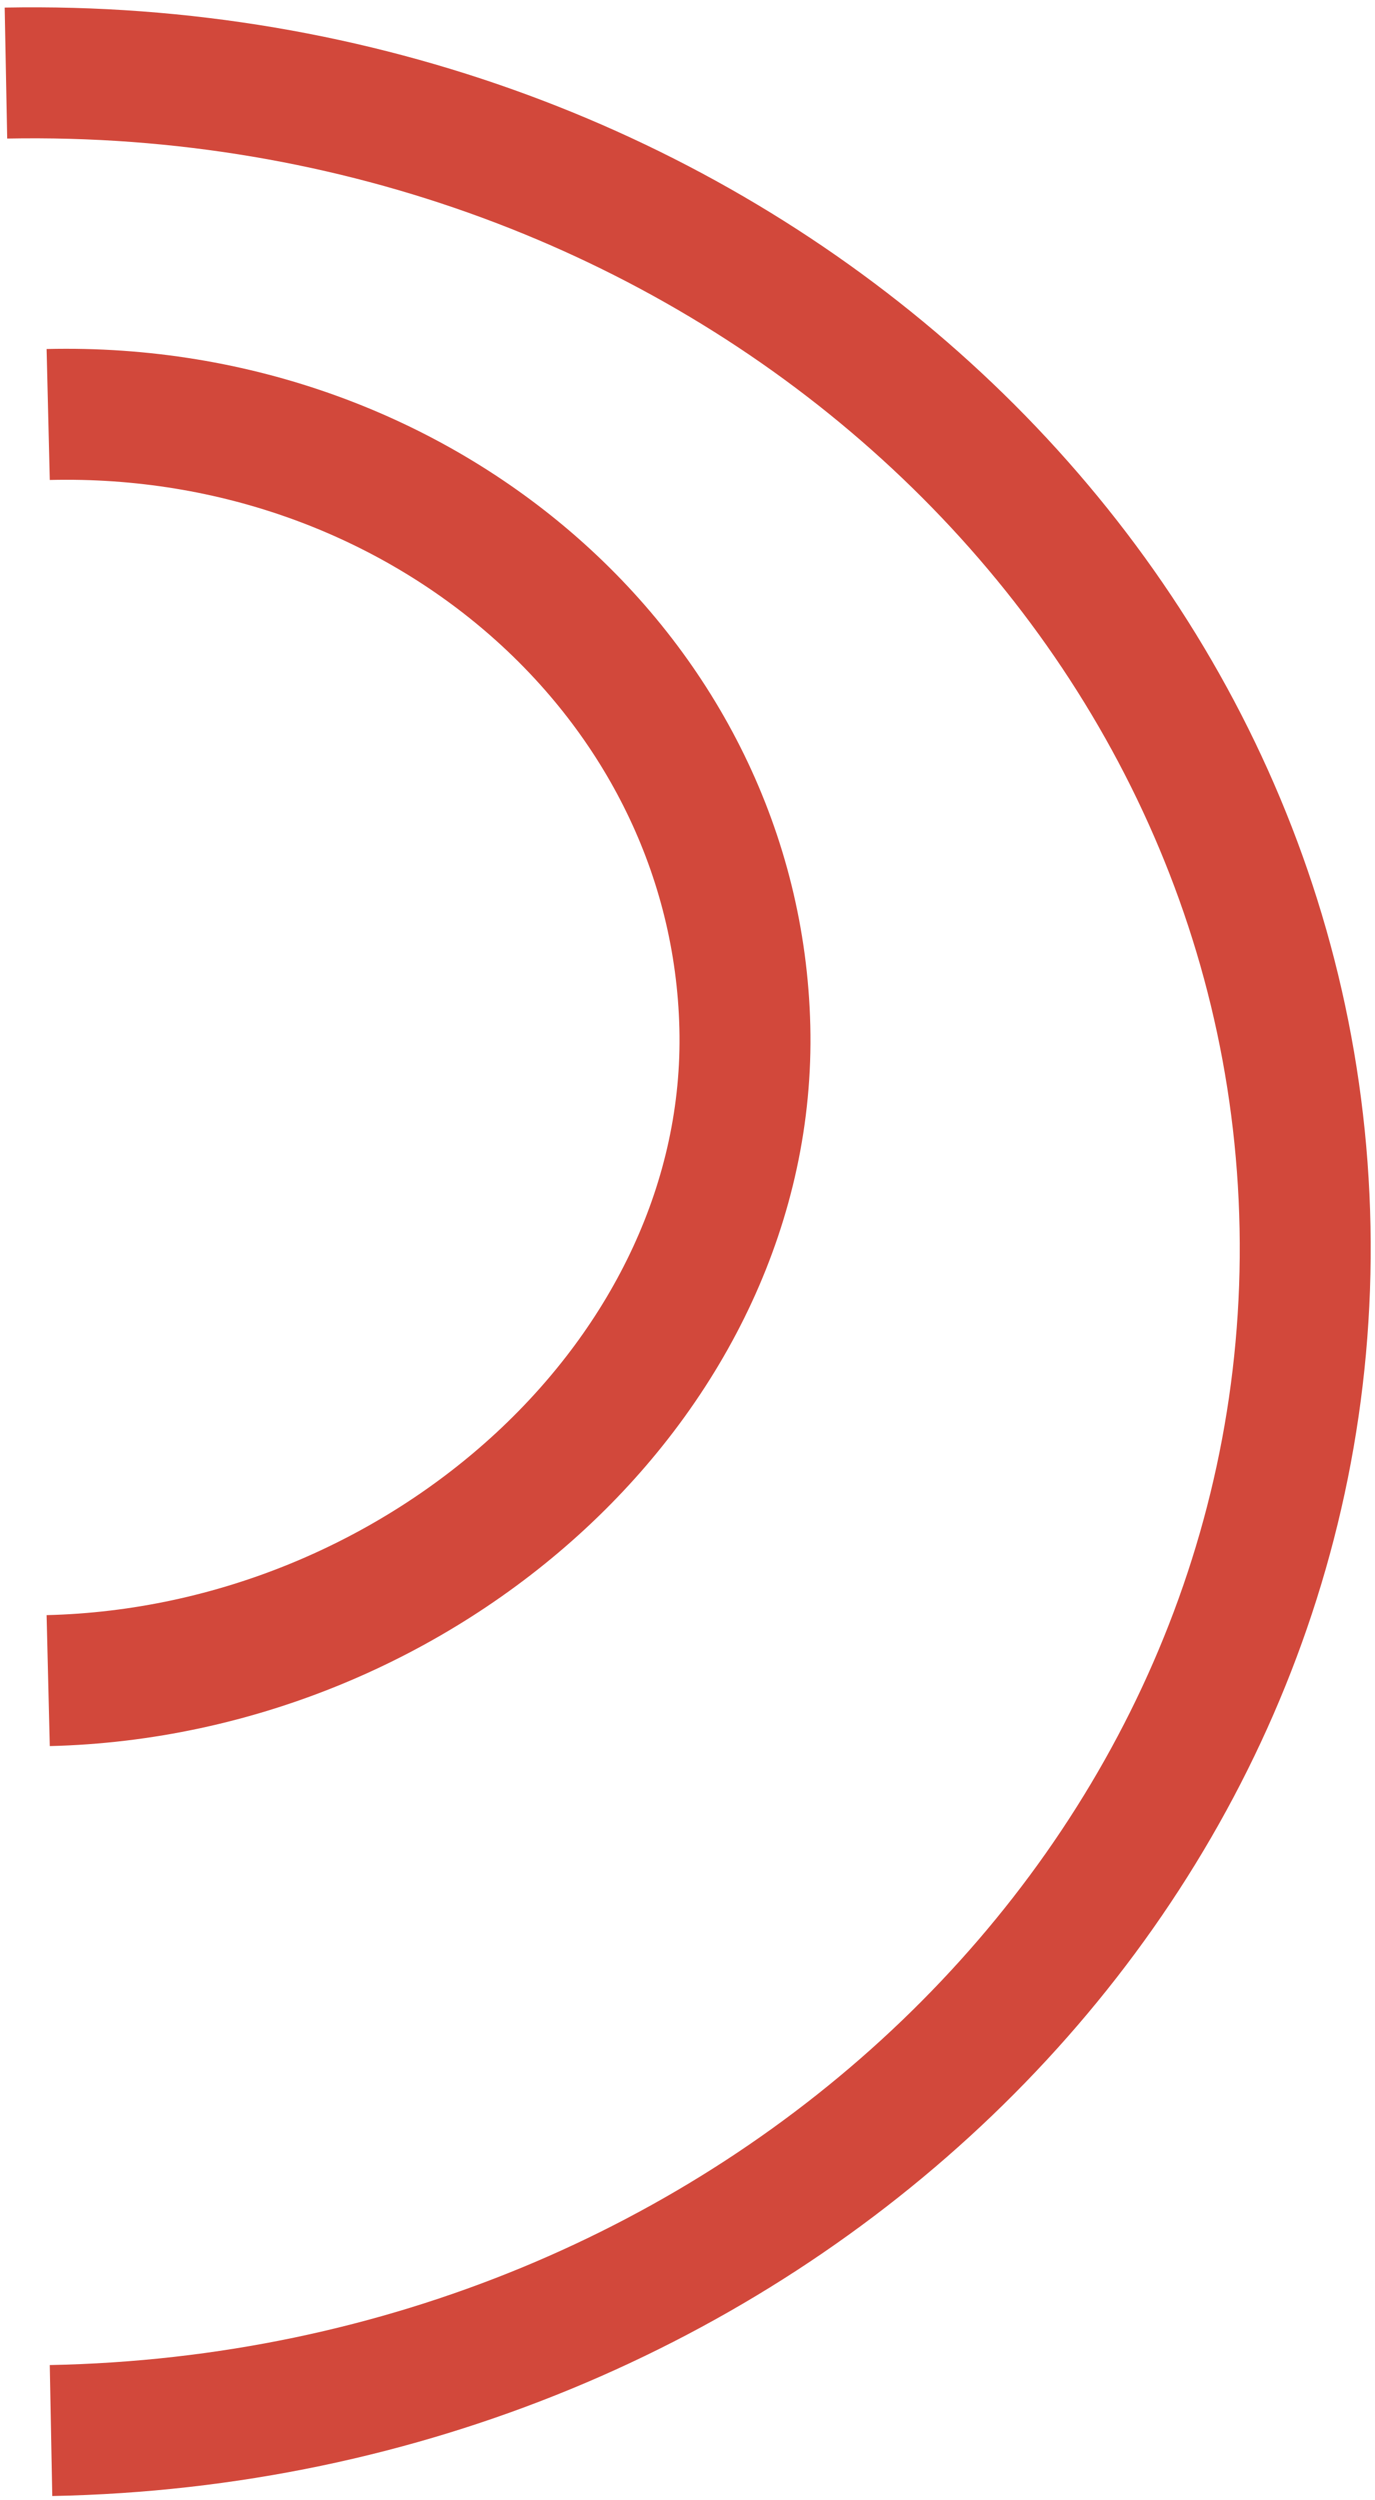 <svg width="126" height="229" viewBox="0 0 126 229" fill="none" xmlns="http://www.w3.org/2000/svg">
<path d="M4.416 37.971C38.901 37.134 67.483 62.261 68.255 94.093C69.028 125.926 38.901 153.119 4.416 153.956" stroke="#D2483B" stroke-width="12"/>
<path d="M0.544 6.694C65.15 5.458 118.448 52.8 119.588 112.436C120.729 172.072 69.281 221.418 4.675 222.654" stroke="#D2483B" stroke-width="12"/>
</svg>
